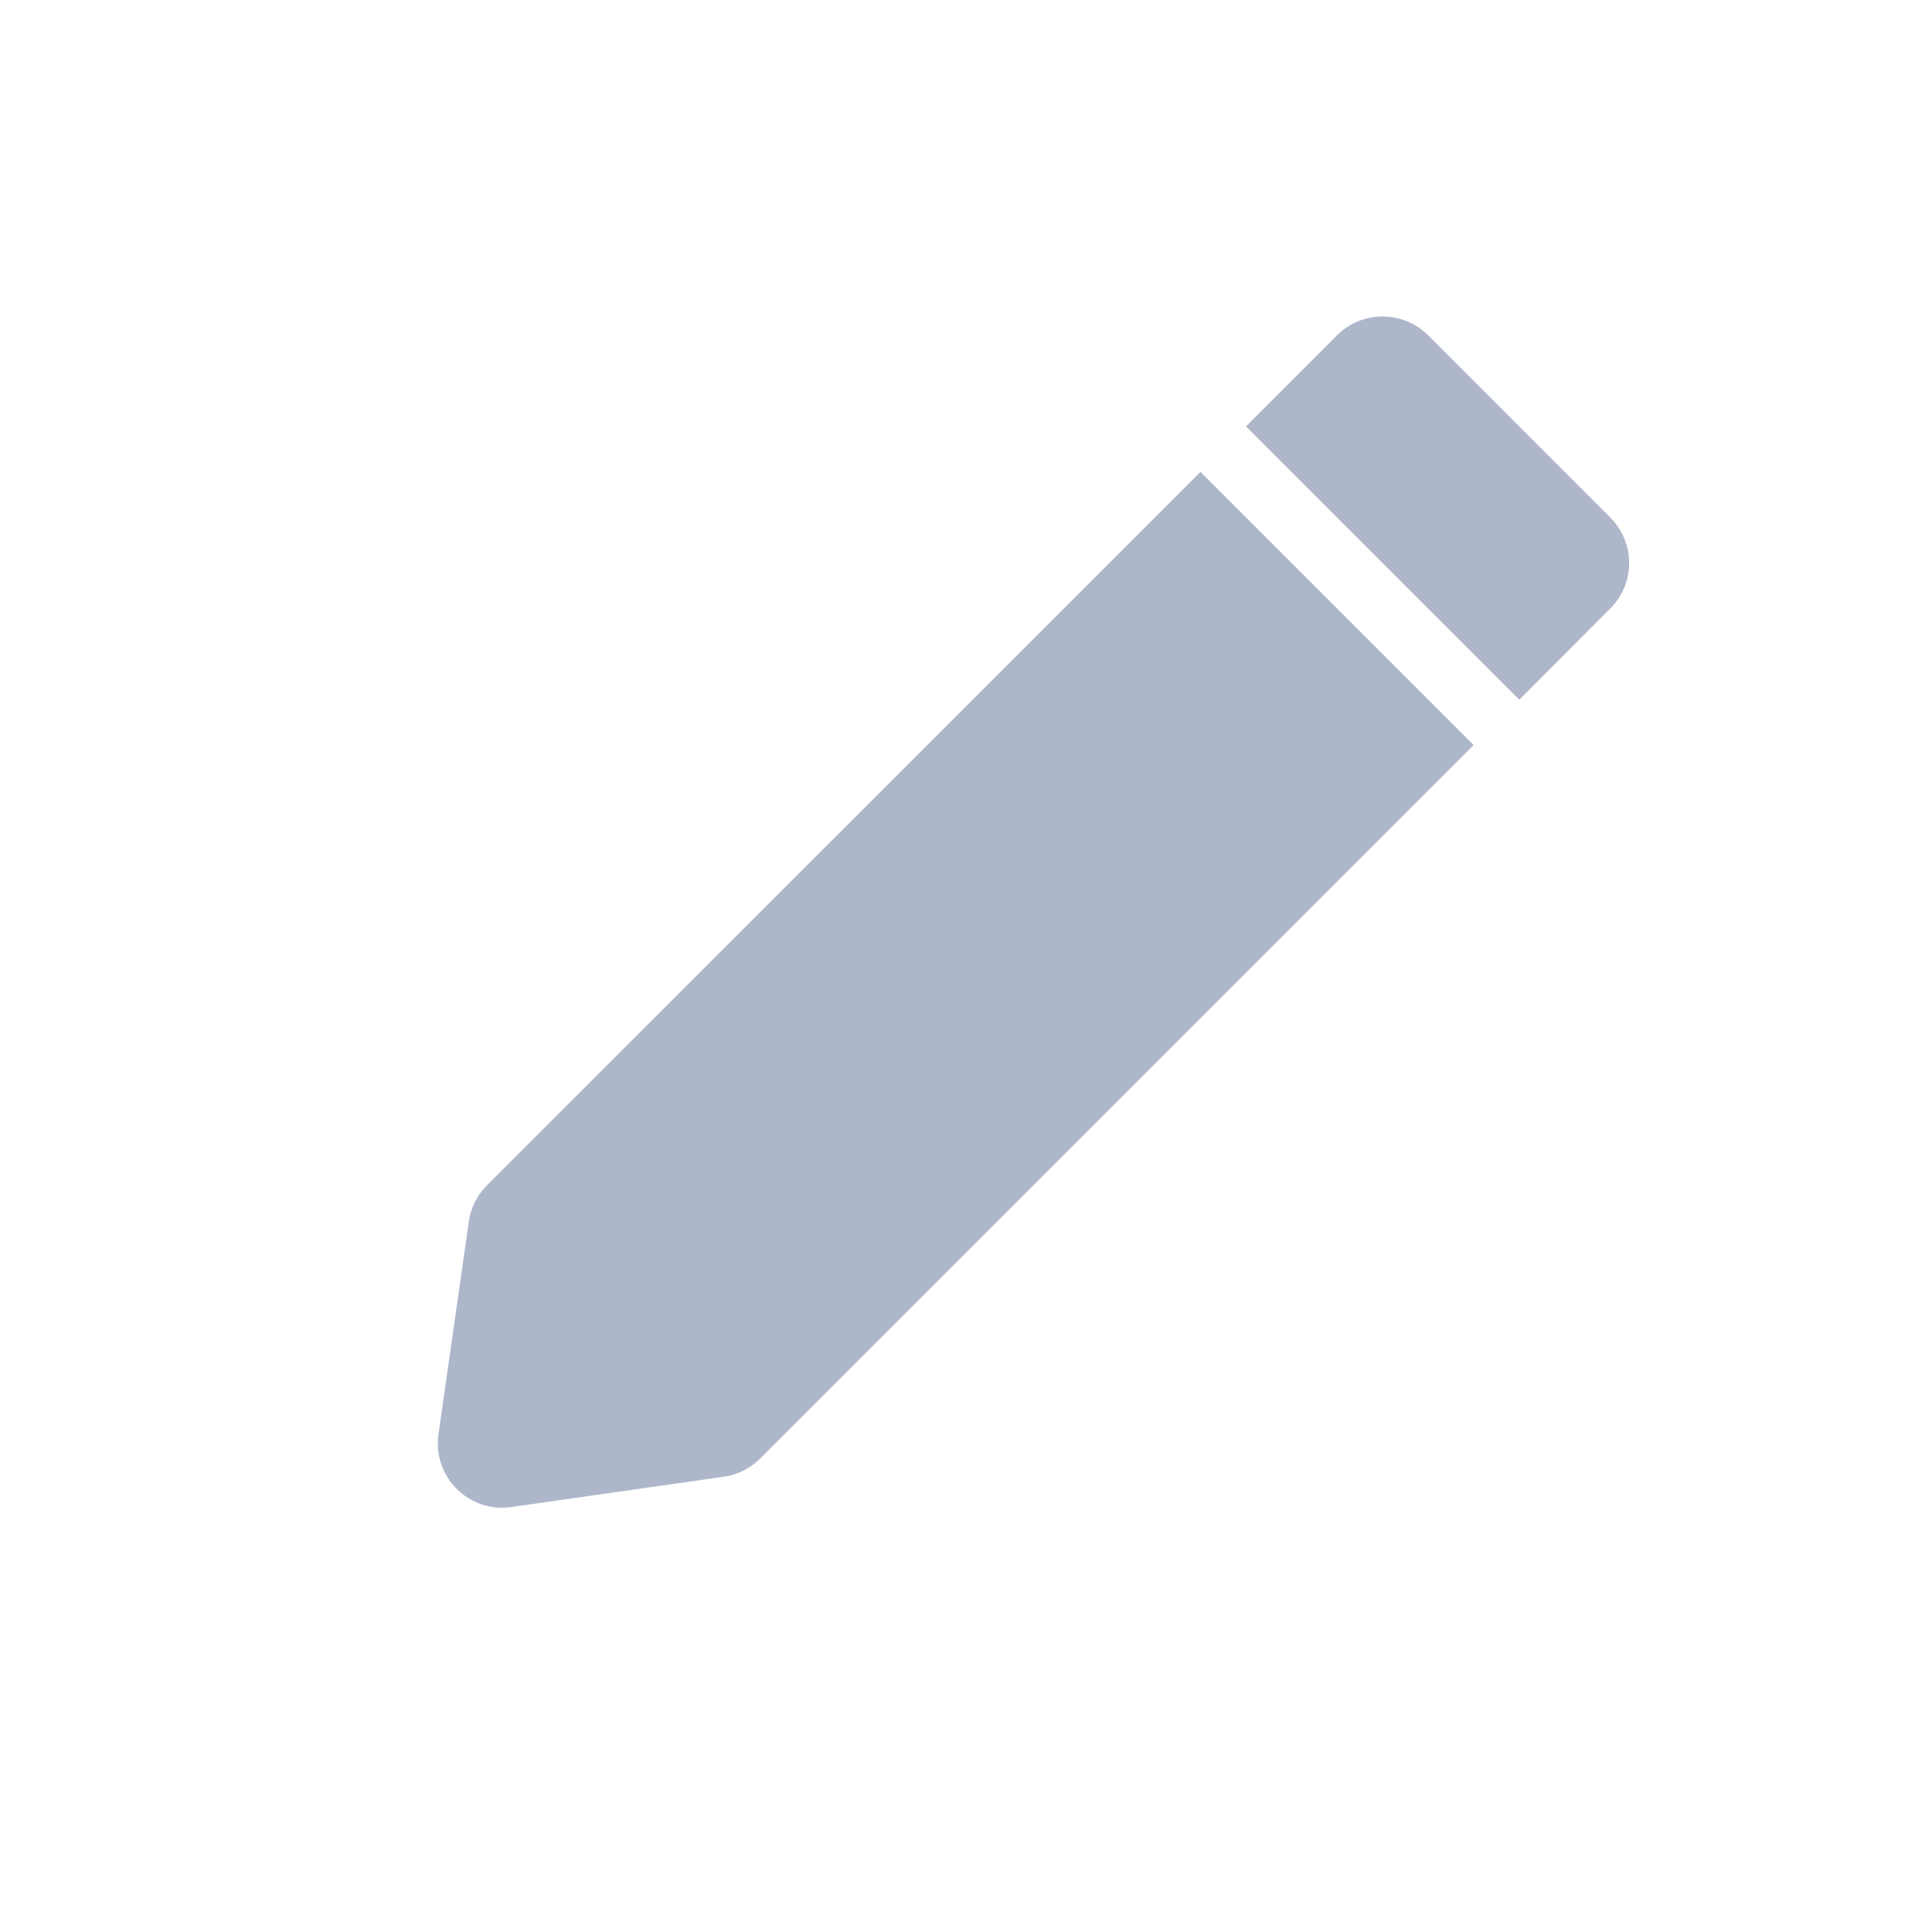 <svg width="20" height="20" viewBox="0 0 20 20" fill="none" xmlns="http://www.w3.org/2000/svg">
<path d="M12.427 4.885L15.255 7.713L7.87 15.098C7.768 15.2 7.636 15.267 7.493 15.287L5.293 15.601C4.853 15.664 4.476 15.287 4.539 14.847L4.853 12.647C4.873 12.504 4.939 12.372 5.041 12.27L12.427 4.885Z" fill="#AEB7CA"/>
<path d="M13.841 3.471C14.101 3.211 14.524 3.211 14.784 3.471L16.669 5.357C16.93 5.617 16.93 6.039 16.669 6.3L15.727 7.243L12.898 4.414L13.841 3.471Z" fill="#AEB7CA"/>
</svg>
